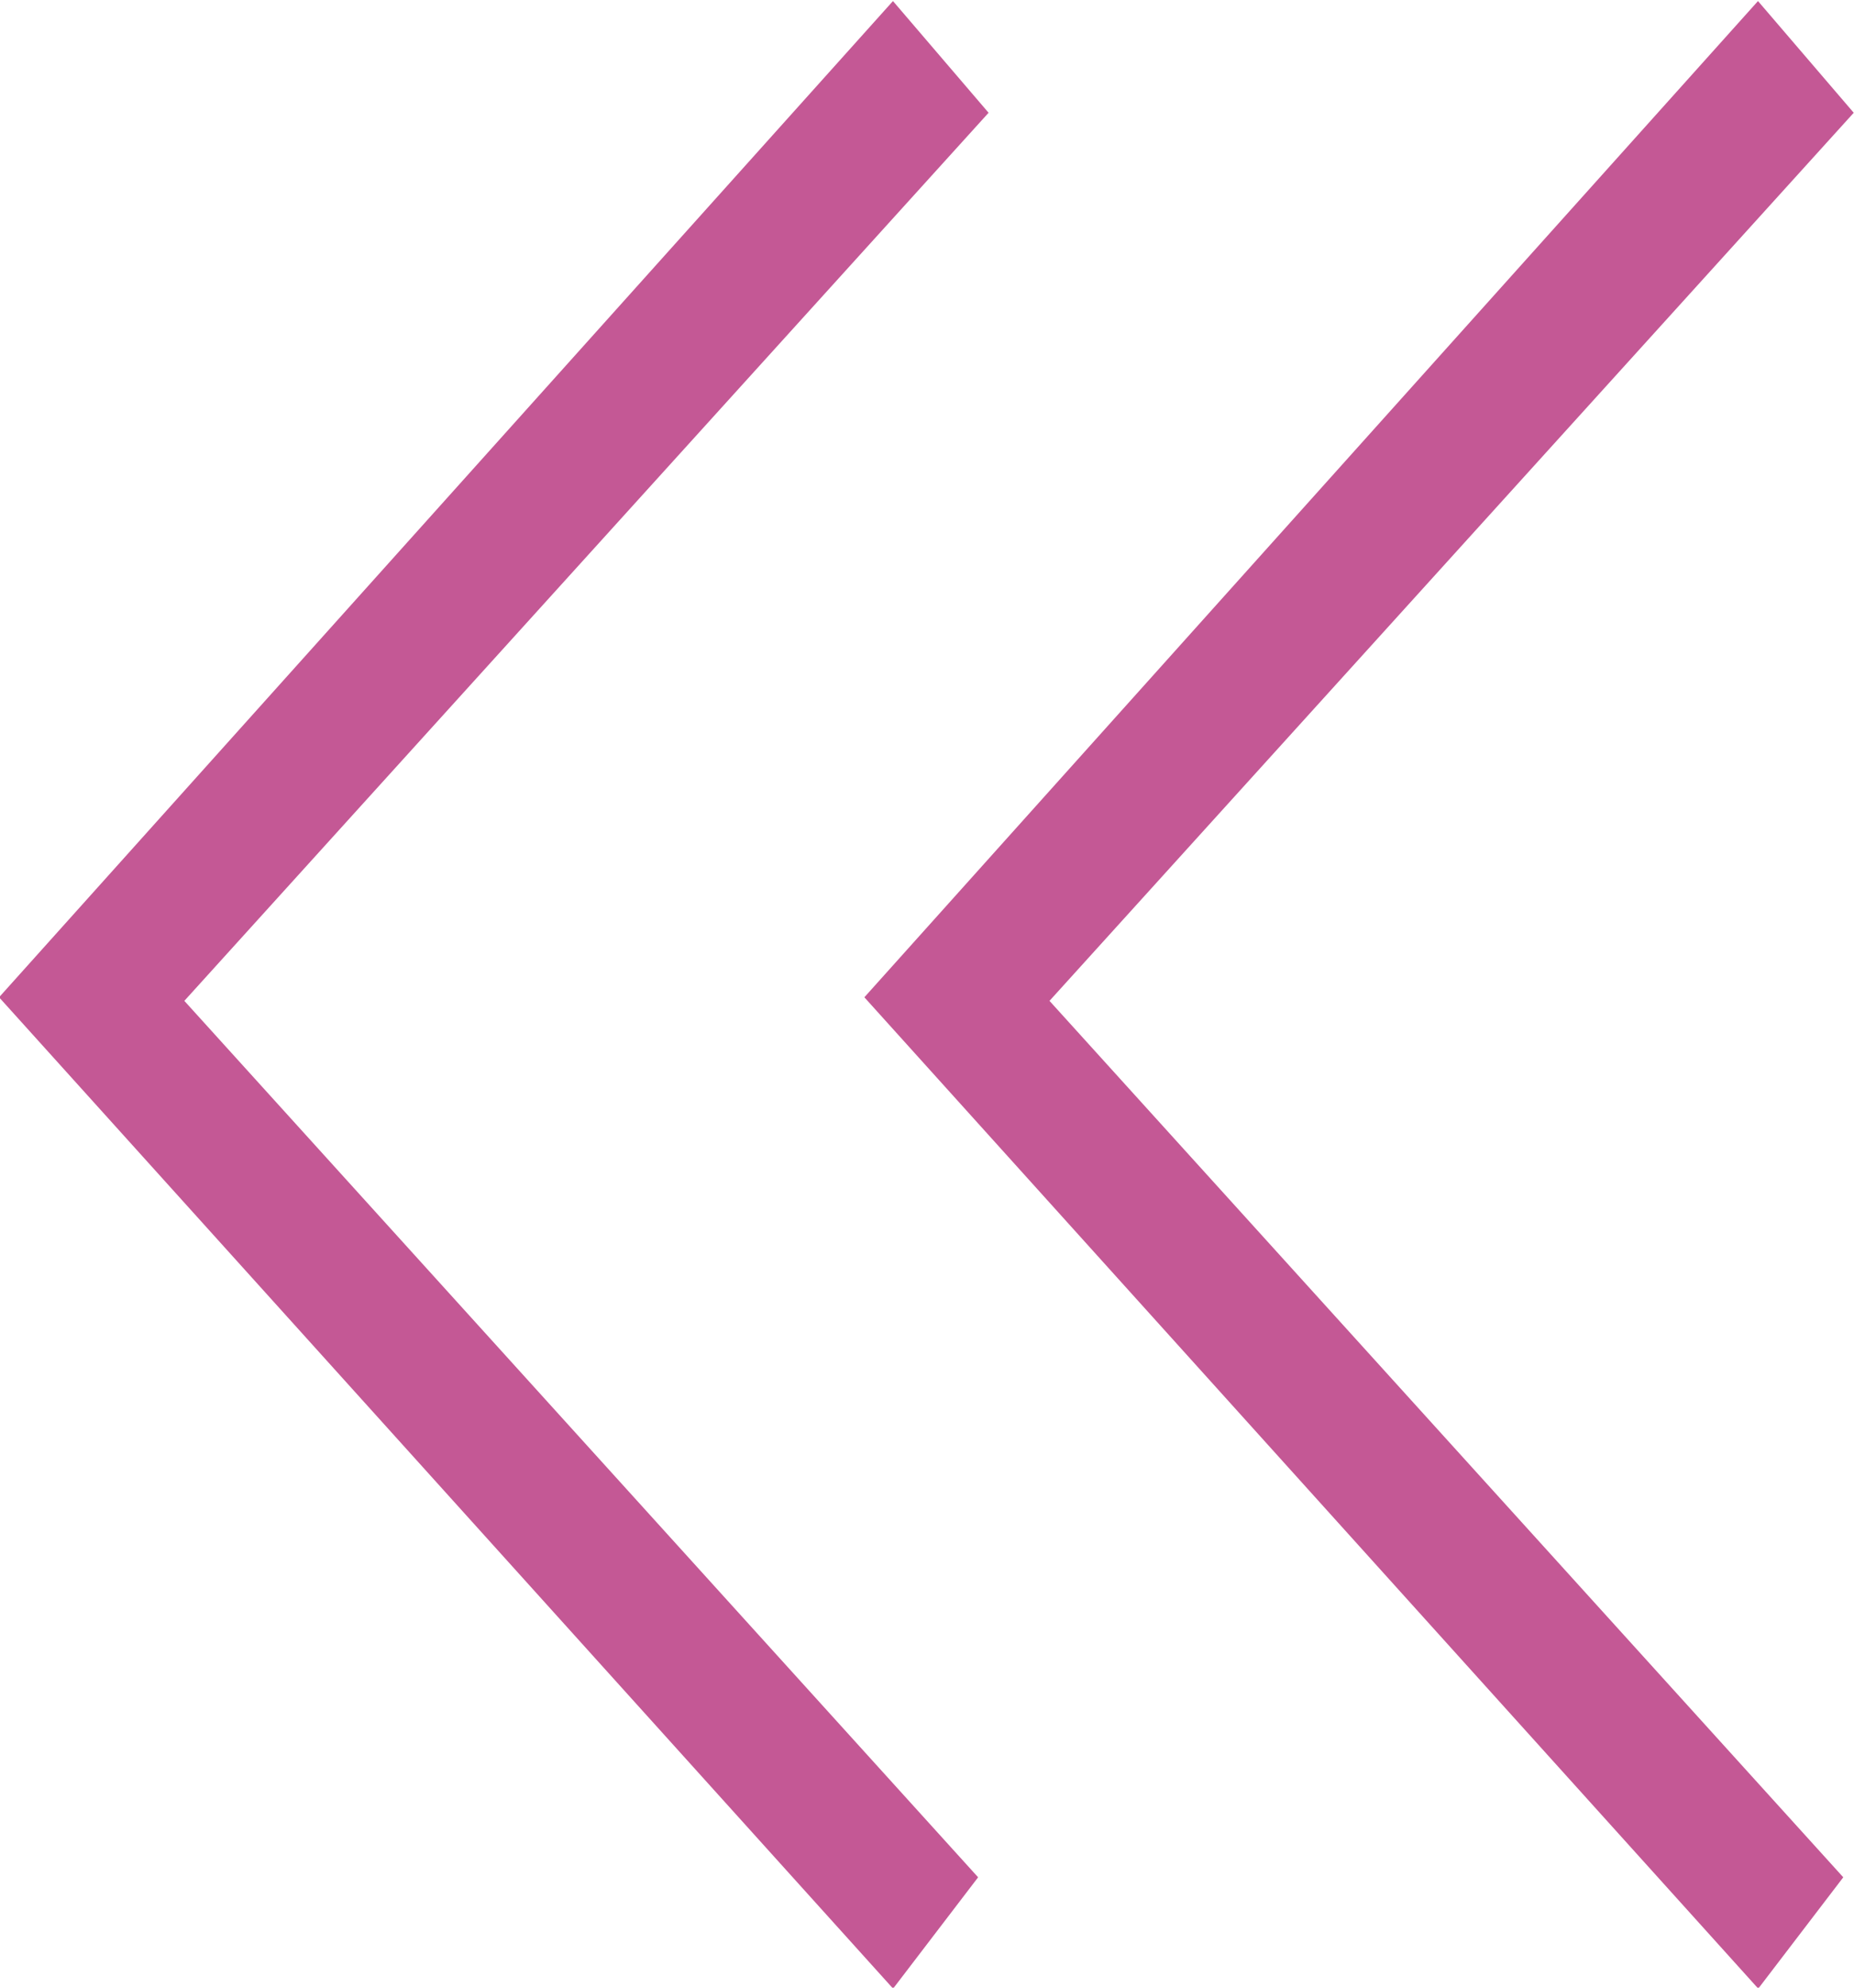 <svg xmlns="http://www.w3.org/2000/svg" width="14" height="15" viewBox="0 0 14 15"><g><g><g><path fill="#c45895" d="M7.925 7.553l5.994 6.614-.642.84-6.75-7.481L13.275.008l.723.843z"/></g><g><path fill="#c45895" d="M1.392 7.553l5.994 6.614-.642.84-6.751-7.481L6.743.008l.722.843z"/></g></g></g></svg>